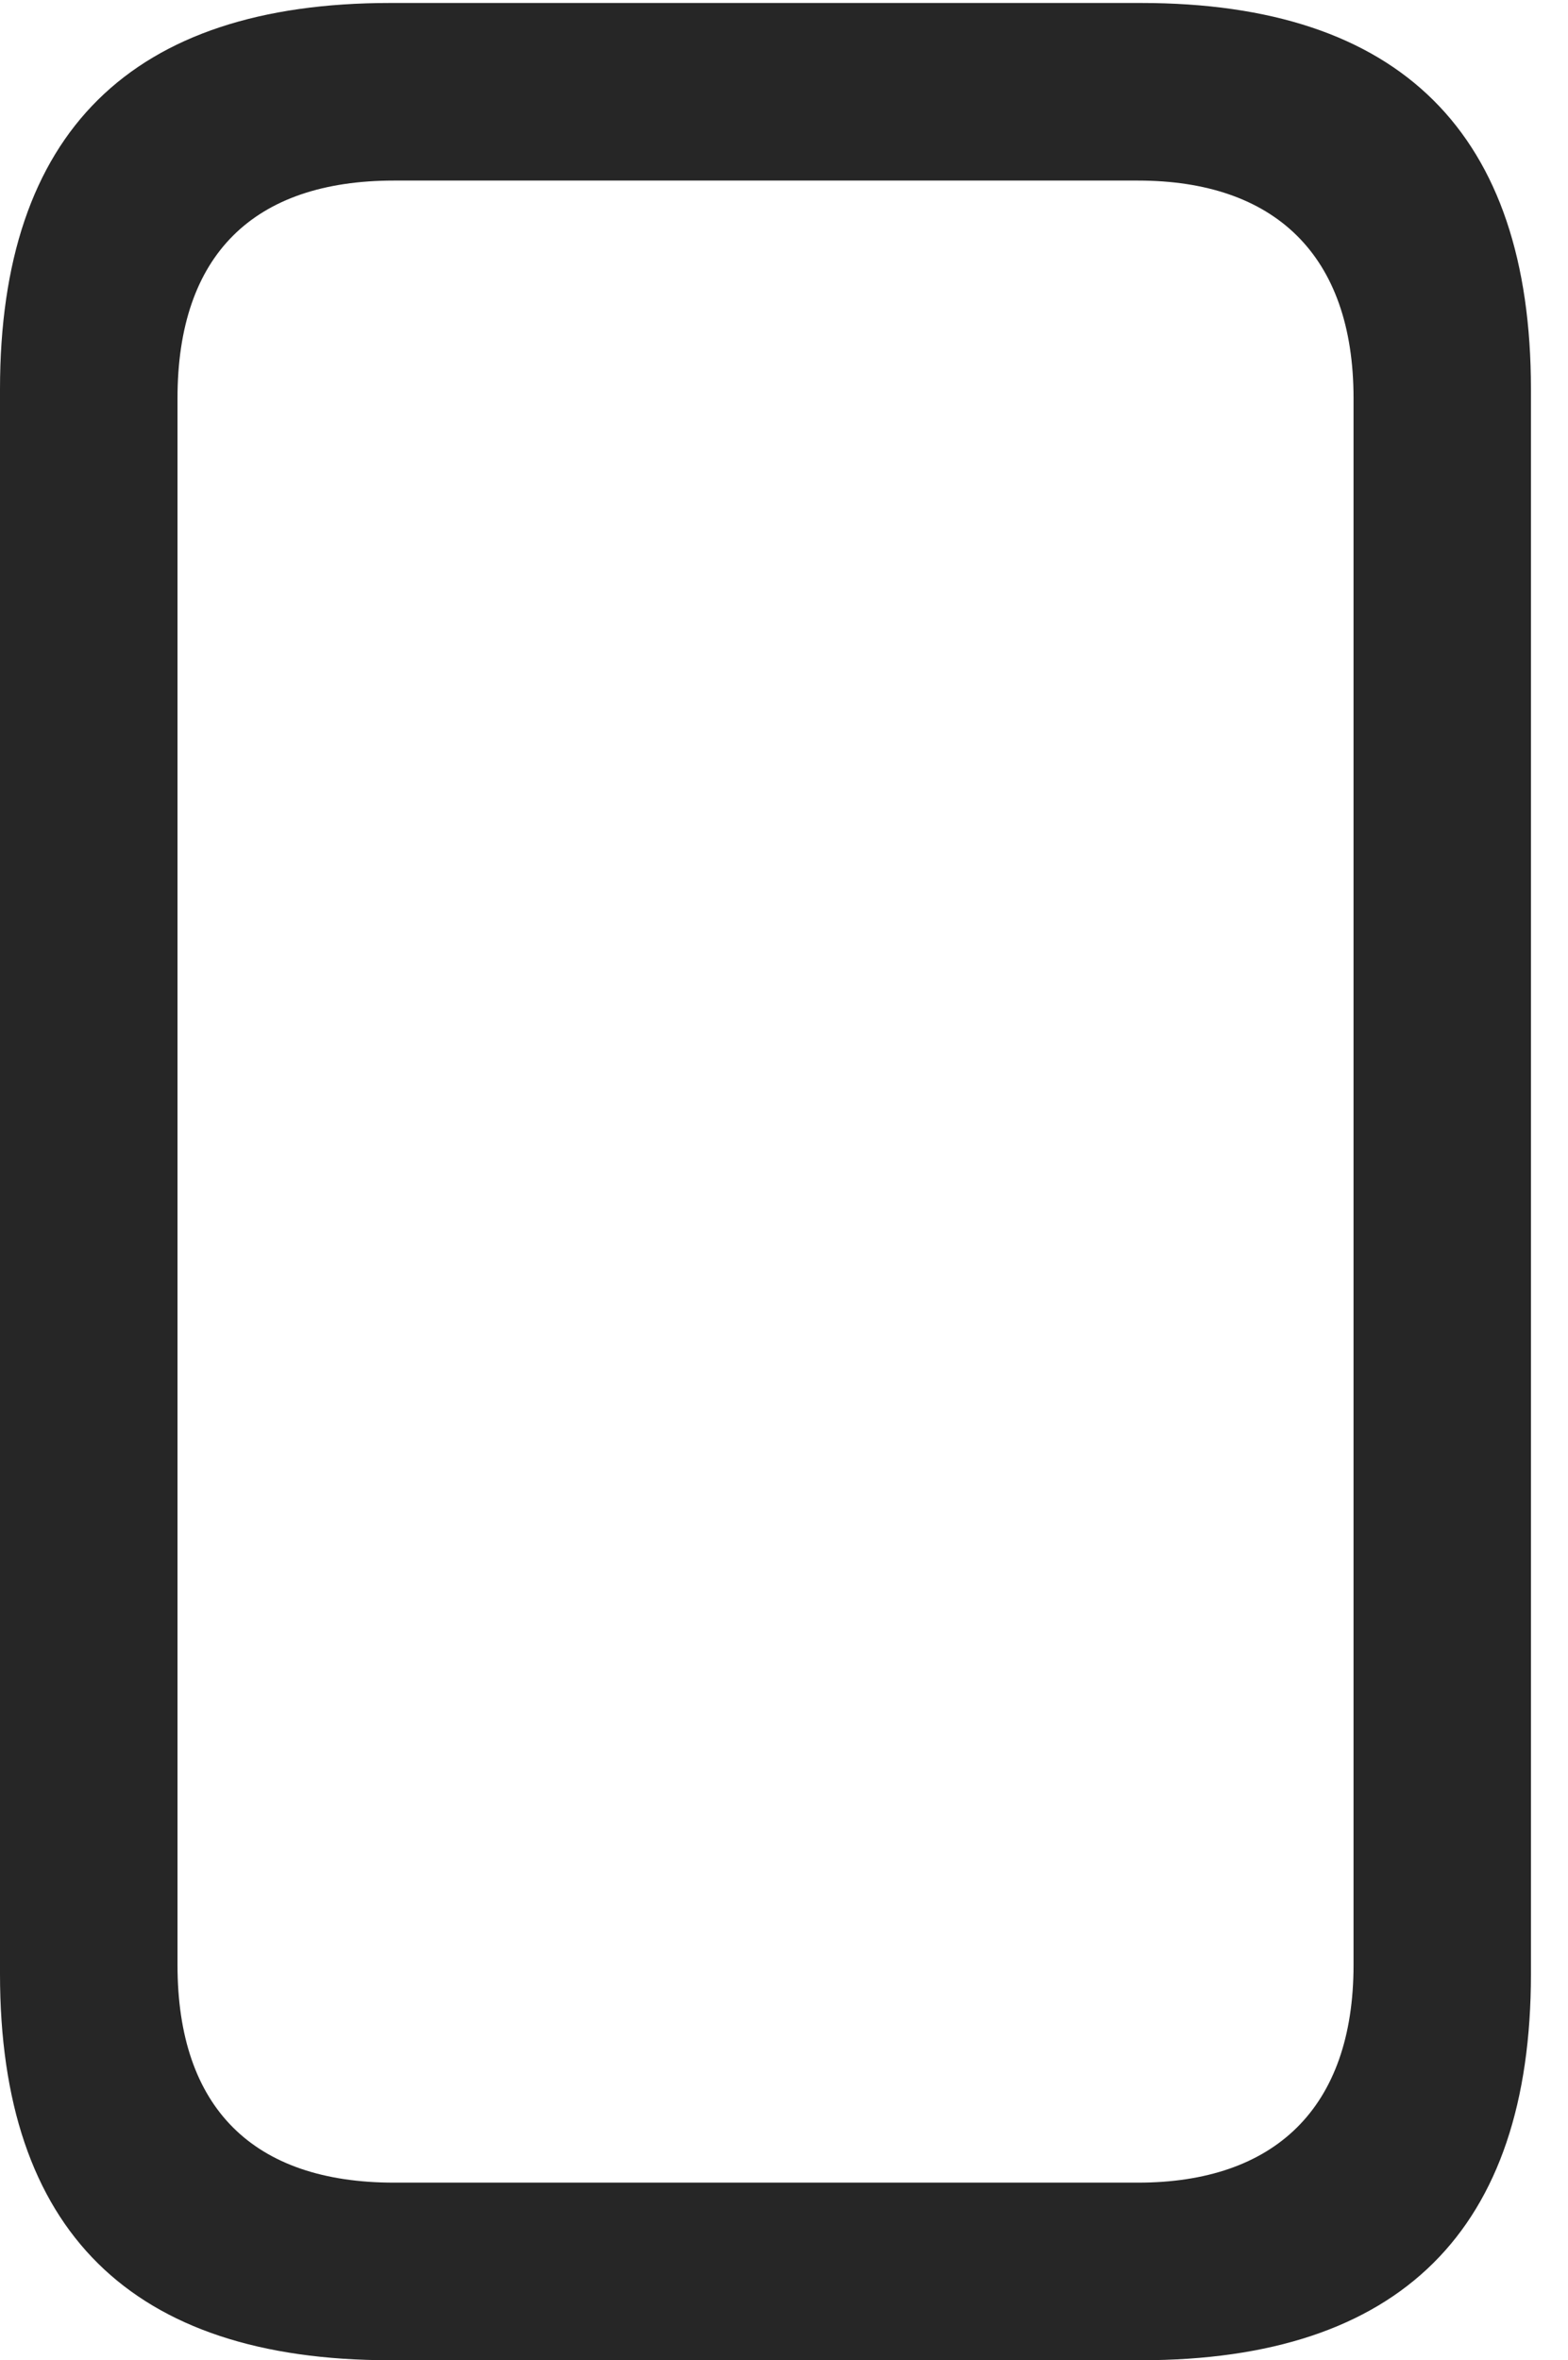<?xml version="1.0" encoding="UTF-8"?>
<!--Generator: Apple Native CoreSVG 326-->
<!DOCTYPE svg
PUBLIC "-//W3C//DTD SVG 1.1//EN"
       "http://www.w3.org/Graphics/SVG/1.1/DTD/svg11.dtd">
<svg version="1.1" xmlns="http://www.w3.org/2000/svg" xmlns:xlink="http://www.w3.org/1999/xlink" viewBox="0 0 15.273 22.979">
 <g>
  <rect height="22.979" opacity="0" width="15.273" x="0" y="0"/>
  <path d="M3.799 22.979L11.113 22.979C13.643 22.979 14.912 21.709 14.912 19.219L14.912 3.789C14.912 1.299 13.643 0.029 11.113 0.029L3.799 0.029C1.279 0.029 0 1.289 0 3.789L0 19.219C0 21.719 1.279 22.979 3.799 22.979ZM3.838 21.25C2.471 21.25 1.729 20.527 1.729 19.131L1.729 3.877C1.729 2.48 2.471 1.758 3.838 1.758L11.084 1.758C12.412 1.758 13.184 2.48 13.184 3.877L13.184 19.131C13.184 20.527 12.412 21.25 11.084 21.25Z" fill="black" fill-opacity="0.85"/>
 </g>
</svg>
